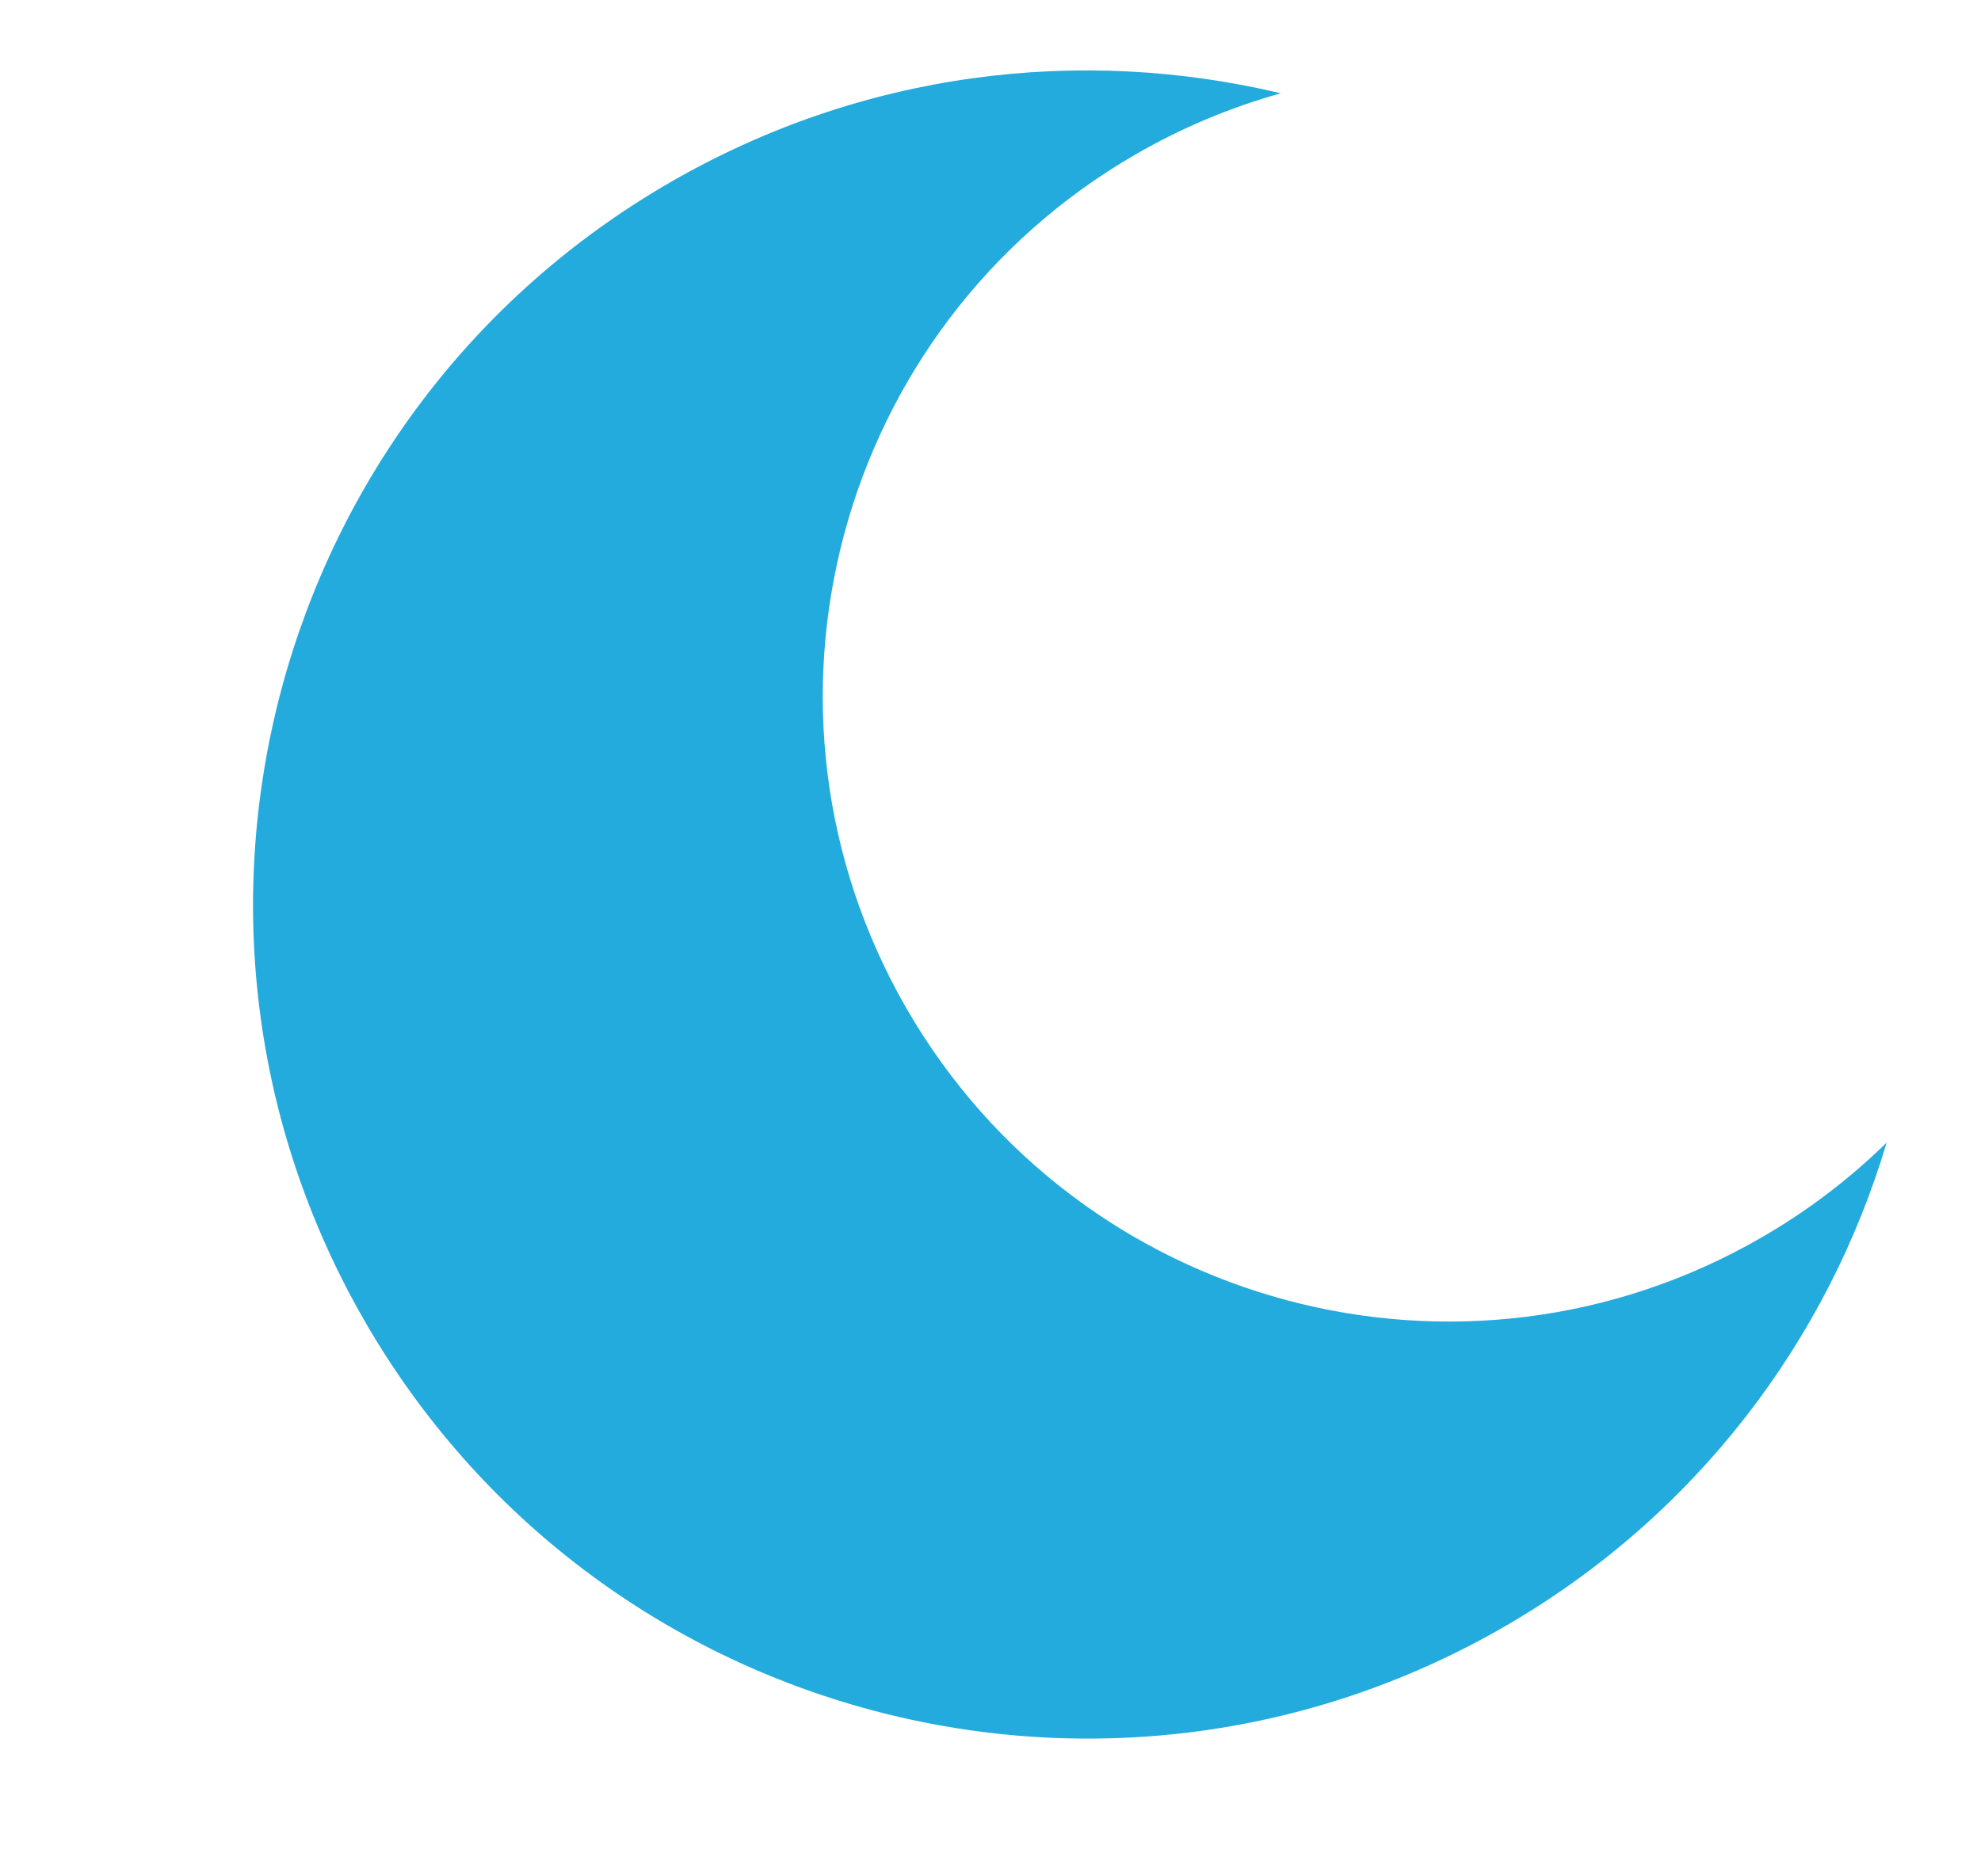 <svg width="19" height="18" viewBox="0 0 19 18" fill="none" xmlns="http://www.w3.org/2000/svg">
<g clip-path="url(#clip0_5_514)">
<path fill-rule="evenodd" clip-rule="evenodd" d="M12.284 0.895C11.808 1.028 11.34 1.222 10.892 1.481C8.023 3.138 7.039 6.807 8.696 9.677C10.353 12.547 14.023 13.53 16.892 11.873C17.34 11.615 17.742 11.307 18.095 10.961C17.532 12.853 16.272 14.541 14.428 15.605C10.602 17.815 5.709 16.504 3.5 12.677C1.291 8.851 2.602 3.958 6.428 1.749C8.272 0.684 10.364 0.437 12.284 0.895Z" fill="#23ABDD"/>
</g>
<defs>
<clipPath id="clip0_5_514">
<rect width="18" height="18" fill="white" transform="translate(0.5)"/>
</clipPath>
</defs>
</svg>
